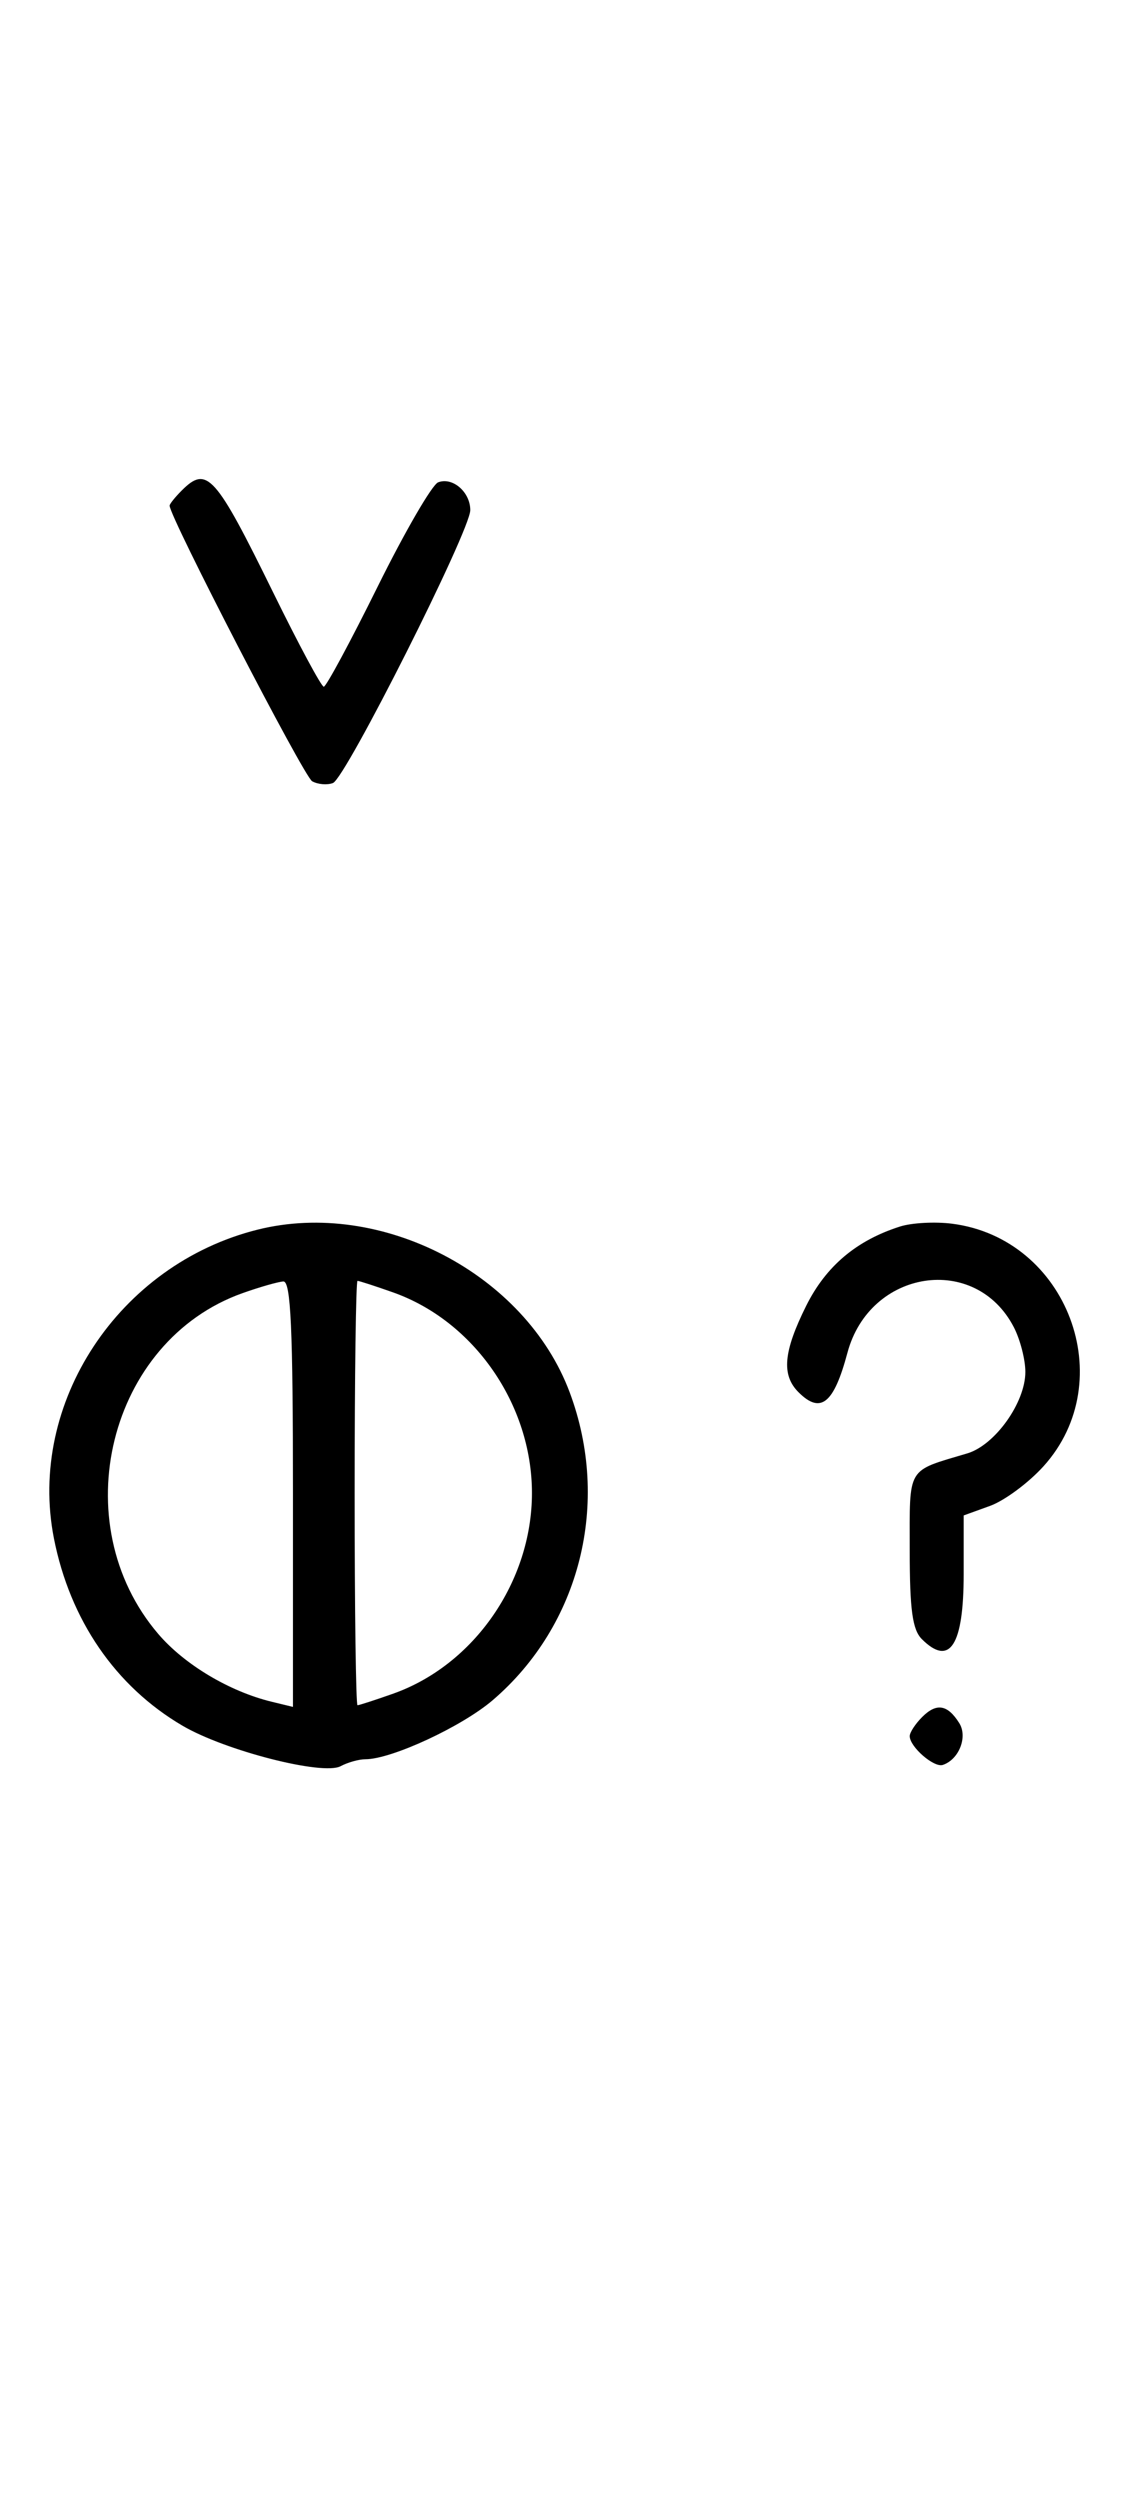 <svg xmlns="http://www.w3.org/2000/svg" width="148" height="324" viewBox="0 0 148 324" version="1.1">
	<path d="M 23.571 63.571 C 22.707 64.436, 22 65.317, 22 65.531 C 22 66.993, 39.421 100.653, 40.488 101.252 C 41.225 101.665, 42.440 101.768, 43.188 101.481 C 44.837 100.849, 61 68.755, 61 66.115 C 61 63.770, 58.710 61.790, 56.832 62.511 C 56.050 62.811, 52.520 68.894, 48.986 76.028 C 45.453 83.163, 42.308 89, 41.997 89 C 41.687 89, 38.748 83.534, 35.467 76.853 C 27.925 61.499, 26.847 60.296, 23.571 63.571 M 33.384 159.370 C 15.392 163.884, 3.545 181.843, 6.993 199.372 C 9.077 209.960, 14.986 218.563, 23.673 223.654 C 29.196 226.891, 41.876 230.134, 44.184 228.900 C 45.111 228.405, 46.556 228, 47.397 228 C 50.783 228, 59.909 223.769, 63.909 220.346 C 75.271 210.620, 79.244 194.744, 73.893 180.443 C 68.147 165.086, 49.423 155.345, 33.384 159.370 M 116.764 158.952 C 111.097 160.749, 107.134 164.091, 104.571 169.234 C 101.615 175.166, 101.344 178.201, 103.571 180.429 C 106.448 183.305, 108.154 181.933, 109.921 175.323 C 112.813 164.505, 126.535 162.399, 131.506 172.011 C 132.328 173.600, 133 176.206, 133 177.802 C 133 181.774, 129.068 187.286, 125.469 188.360 C 117.531 190.729, 118 189.941, 118 200.907 C 118 208.619, 118.353 211.211, 119.571 212.429 C 123.195 216.052, 125 213.249, 125 204.001 L 125 196.402 128.414 195.167 C 130.292 194.488, 133.416 192.175, 135.358 190.026 C 145.393 178.918, 138.441 160.497, 123.495 158.593 C 121.298 158.313, 118.269 158.475, 116.764 158.952 M 31.463 167.591 C 14.076 173.765, 8.232 197.396, 20.536 211.771 C 23.933 215.739, 29.766 219.219, 35.250 220.550 L 38 221.217 38 193.608 C 38 172.146, 37.722 166.018, 36.750 166.079 C 36.063 166.122, 33.683 166.803, 31.463 167.591 M 46 193.500 C 46 208.625, 46.168 221, 46.374 221 C 46.580 221, 48.646 220.331, 50.965 219.512 C 61.486 215.800, 69 204.962, 69 193.500 C 69 182.038, 61.486 171.200, 50.965 167.488 C 48.646 166.669, 46.580 166, 46.374 166 C 46.168 166, 46 178.375, 46 193.500 M 119.616 222.527 C 118.727 223.416, 118 224.529, 118 225 C 118 226.389, 121.140 229.120, 122.295 228.735 C 124.395 228.035, 125.549 225.094, 124.423 223.310 C 122.905 220.902, 121.474 220.669, 119.616 222.527 " stroke="none" fill="black" fill-rule="evenodd"/>
</svg>